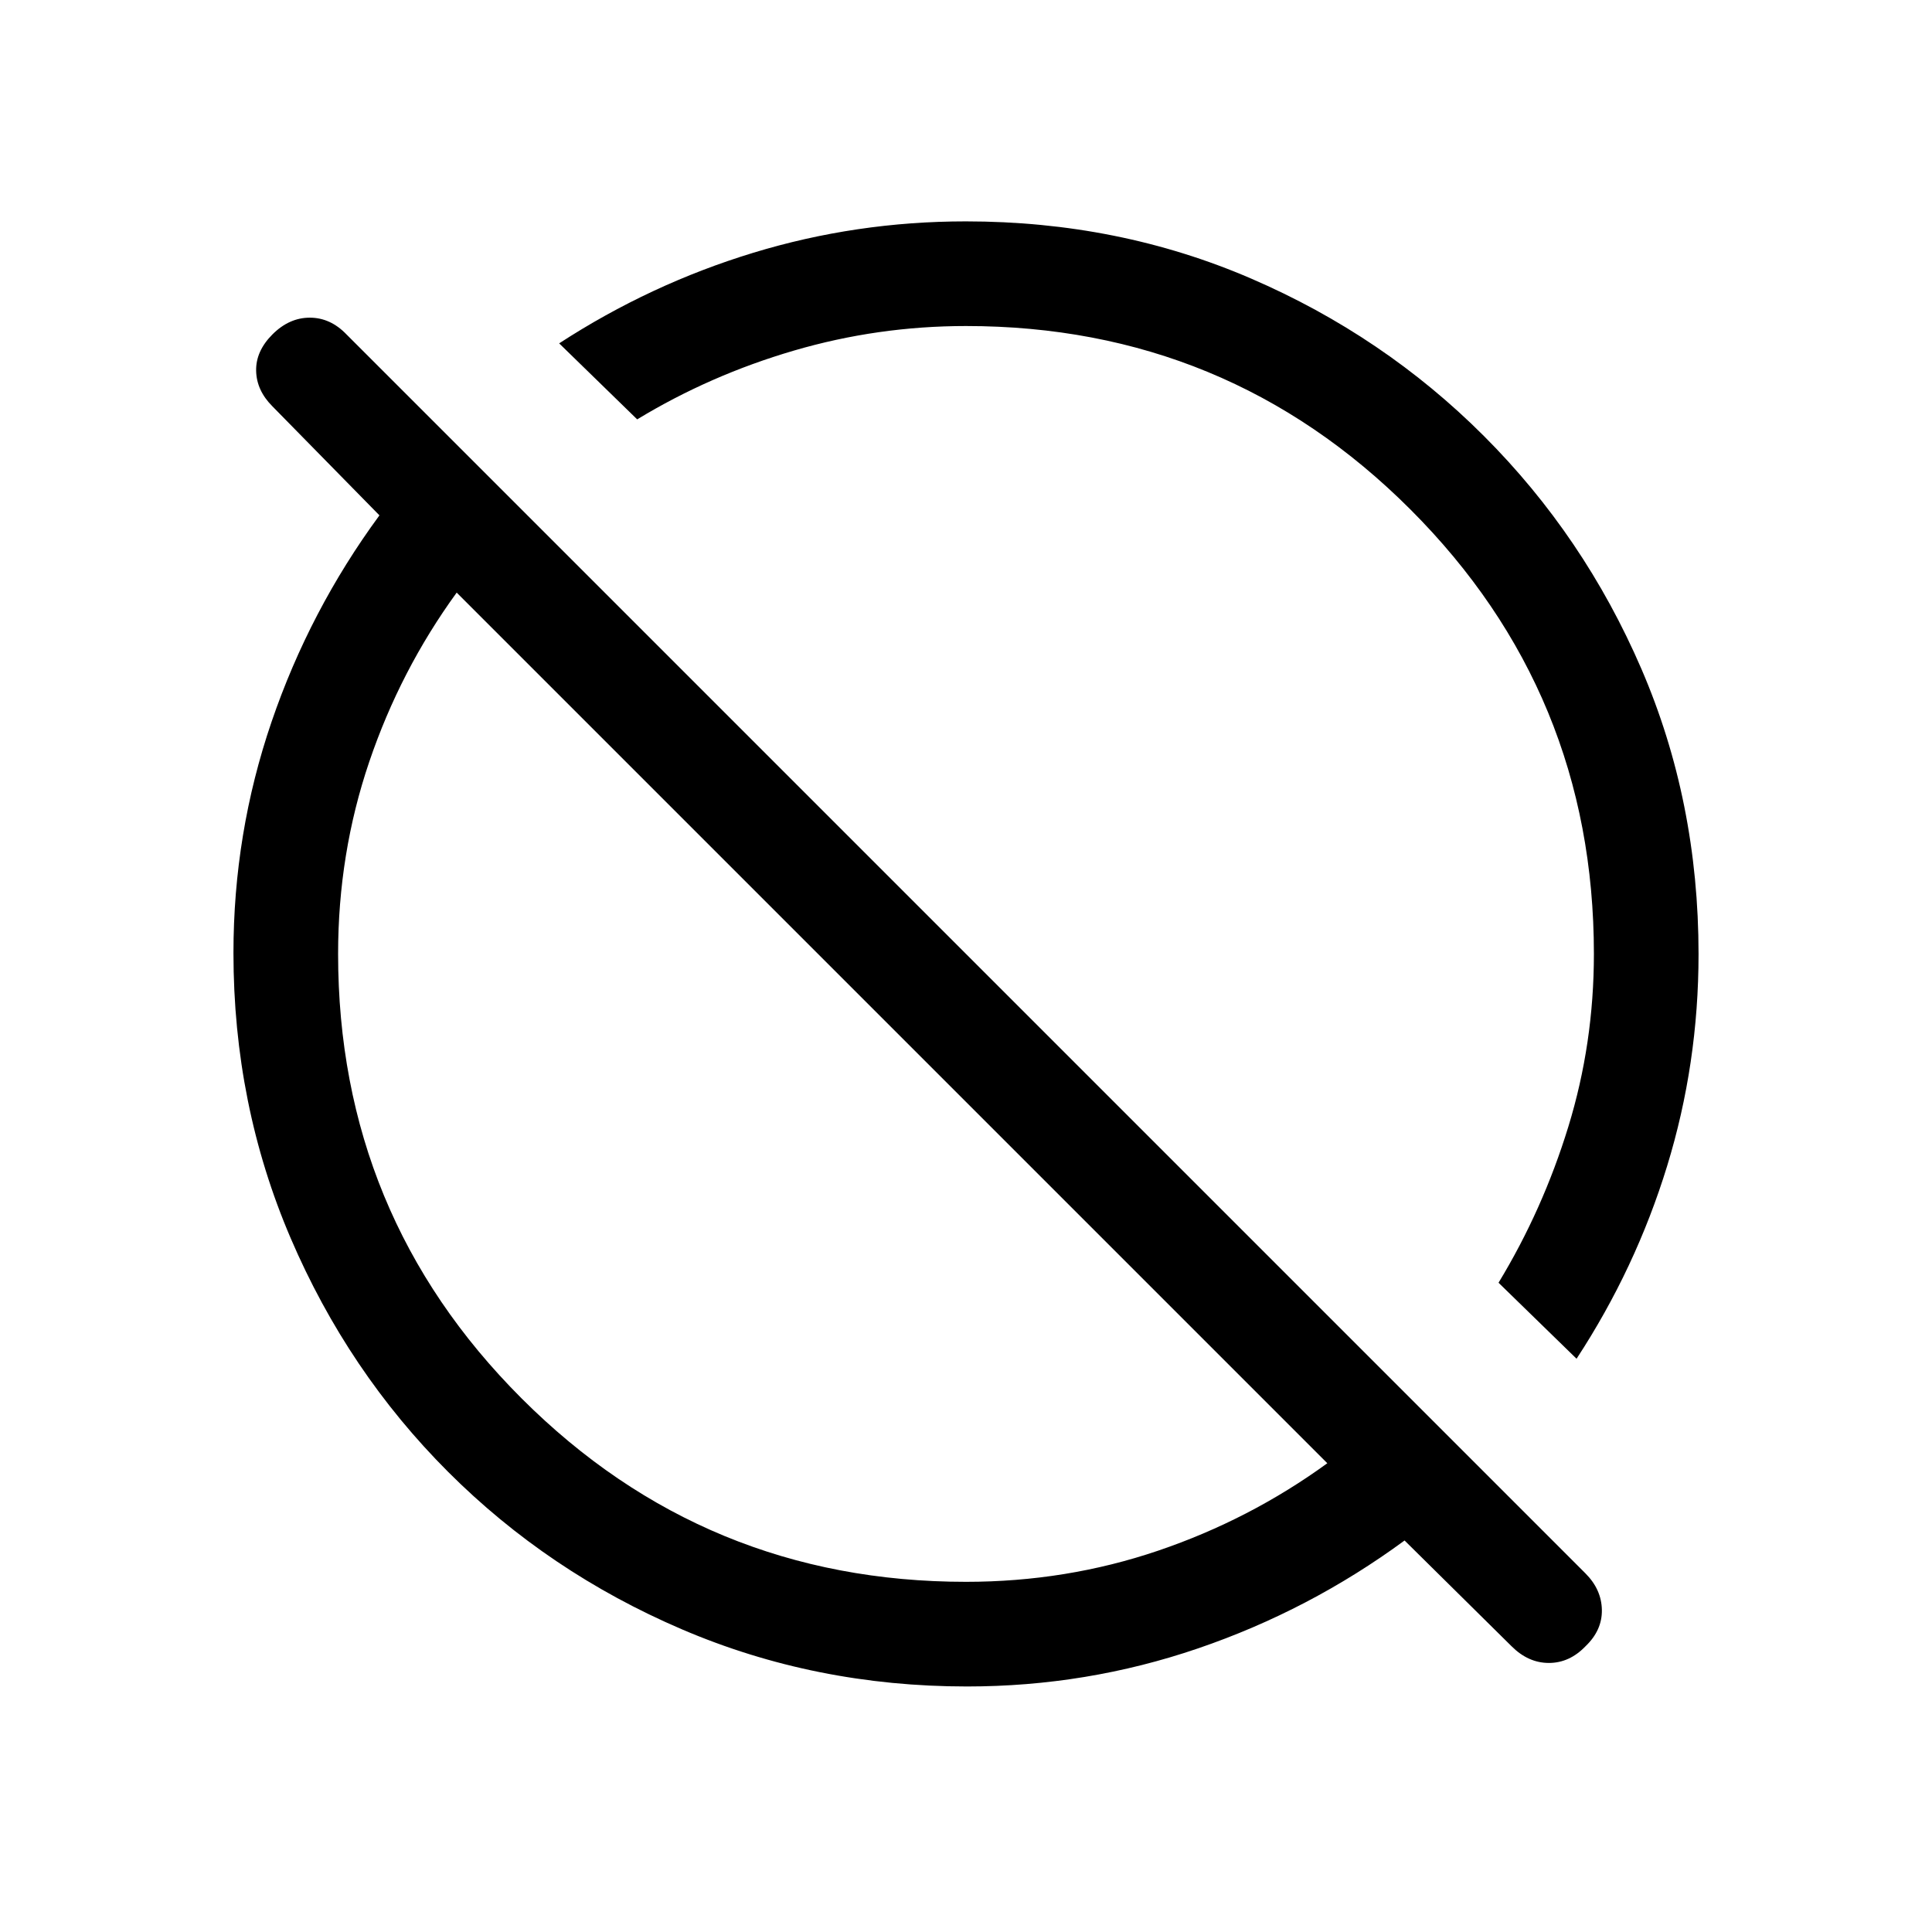 <svg xmlns="http://www.w3.org/2000/svg" height="20" viewBox="0 -960 960 960" width="20"><path d="m751.078-142.001-53.155-52.539q-47.233 34.692-102.617 53.615-55.383 18.924-114.815 18.924-75.403 0-141.722-28.425-66.318-28.425-116.118-78.225t-78.225-116.118q-28.425-66.319-28.425-141.722 0-59.432 18.924-114.815 18.923-55.384 53.615-102.617l-53.154-54.155q-7.923-7.922-8.115-17.691-.192-9.769 8.115-18.077 8.308-8.307 18.551-8.307 10.243 0 18.217 8.307l615.611 615.611q8.004 8.004 8.196 18.147.192 10.143-8.115 18.087-7.974 8.307-18.218 8.307-10.243 0-18.55-8.307ZM480-174q49.848 0 95.424-15.462 45.577-15.462 84.116-43.462L226.924-665.54q-28 38.539-43.462 84.116Q168-535.848 168-486q0 129.675 91.163 220.837Q350.325-174 480-174Zm303.384-110.847-38.769-37.768q22-36.231 34.693-77.577Q792-441.537 792-486q0-129.675-91.162-220.838Q609.675-798 480-798q-43.769 0-85.462 12.192-41.692 12.193-77.923 34.193l-38.768-37.769q45.207-29.389 96.411-45.002 51.204-15.613 105.644-15.613 75.948 0 141.797 28.425 65.85 28.425 115.65 78.225 49.8 49.8 78.225 115.65 28.425 65.849 28.425 141.797 0 54.44-15.613 105.297t-45.002 95.758ZM535.615-535.615Zm-89.383 89.383Z"/></svg>